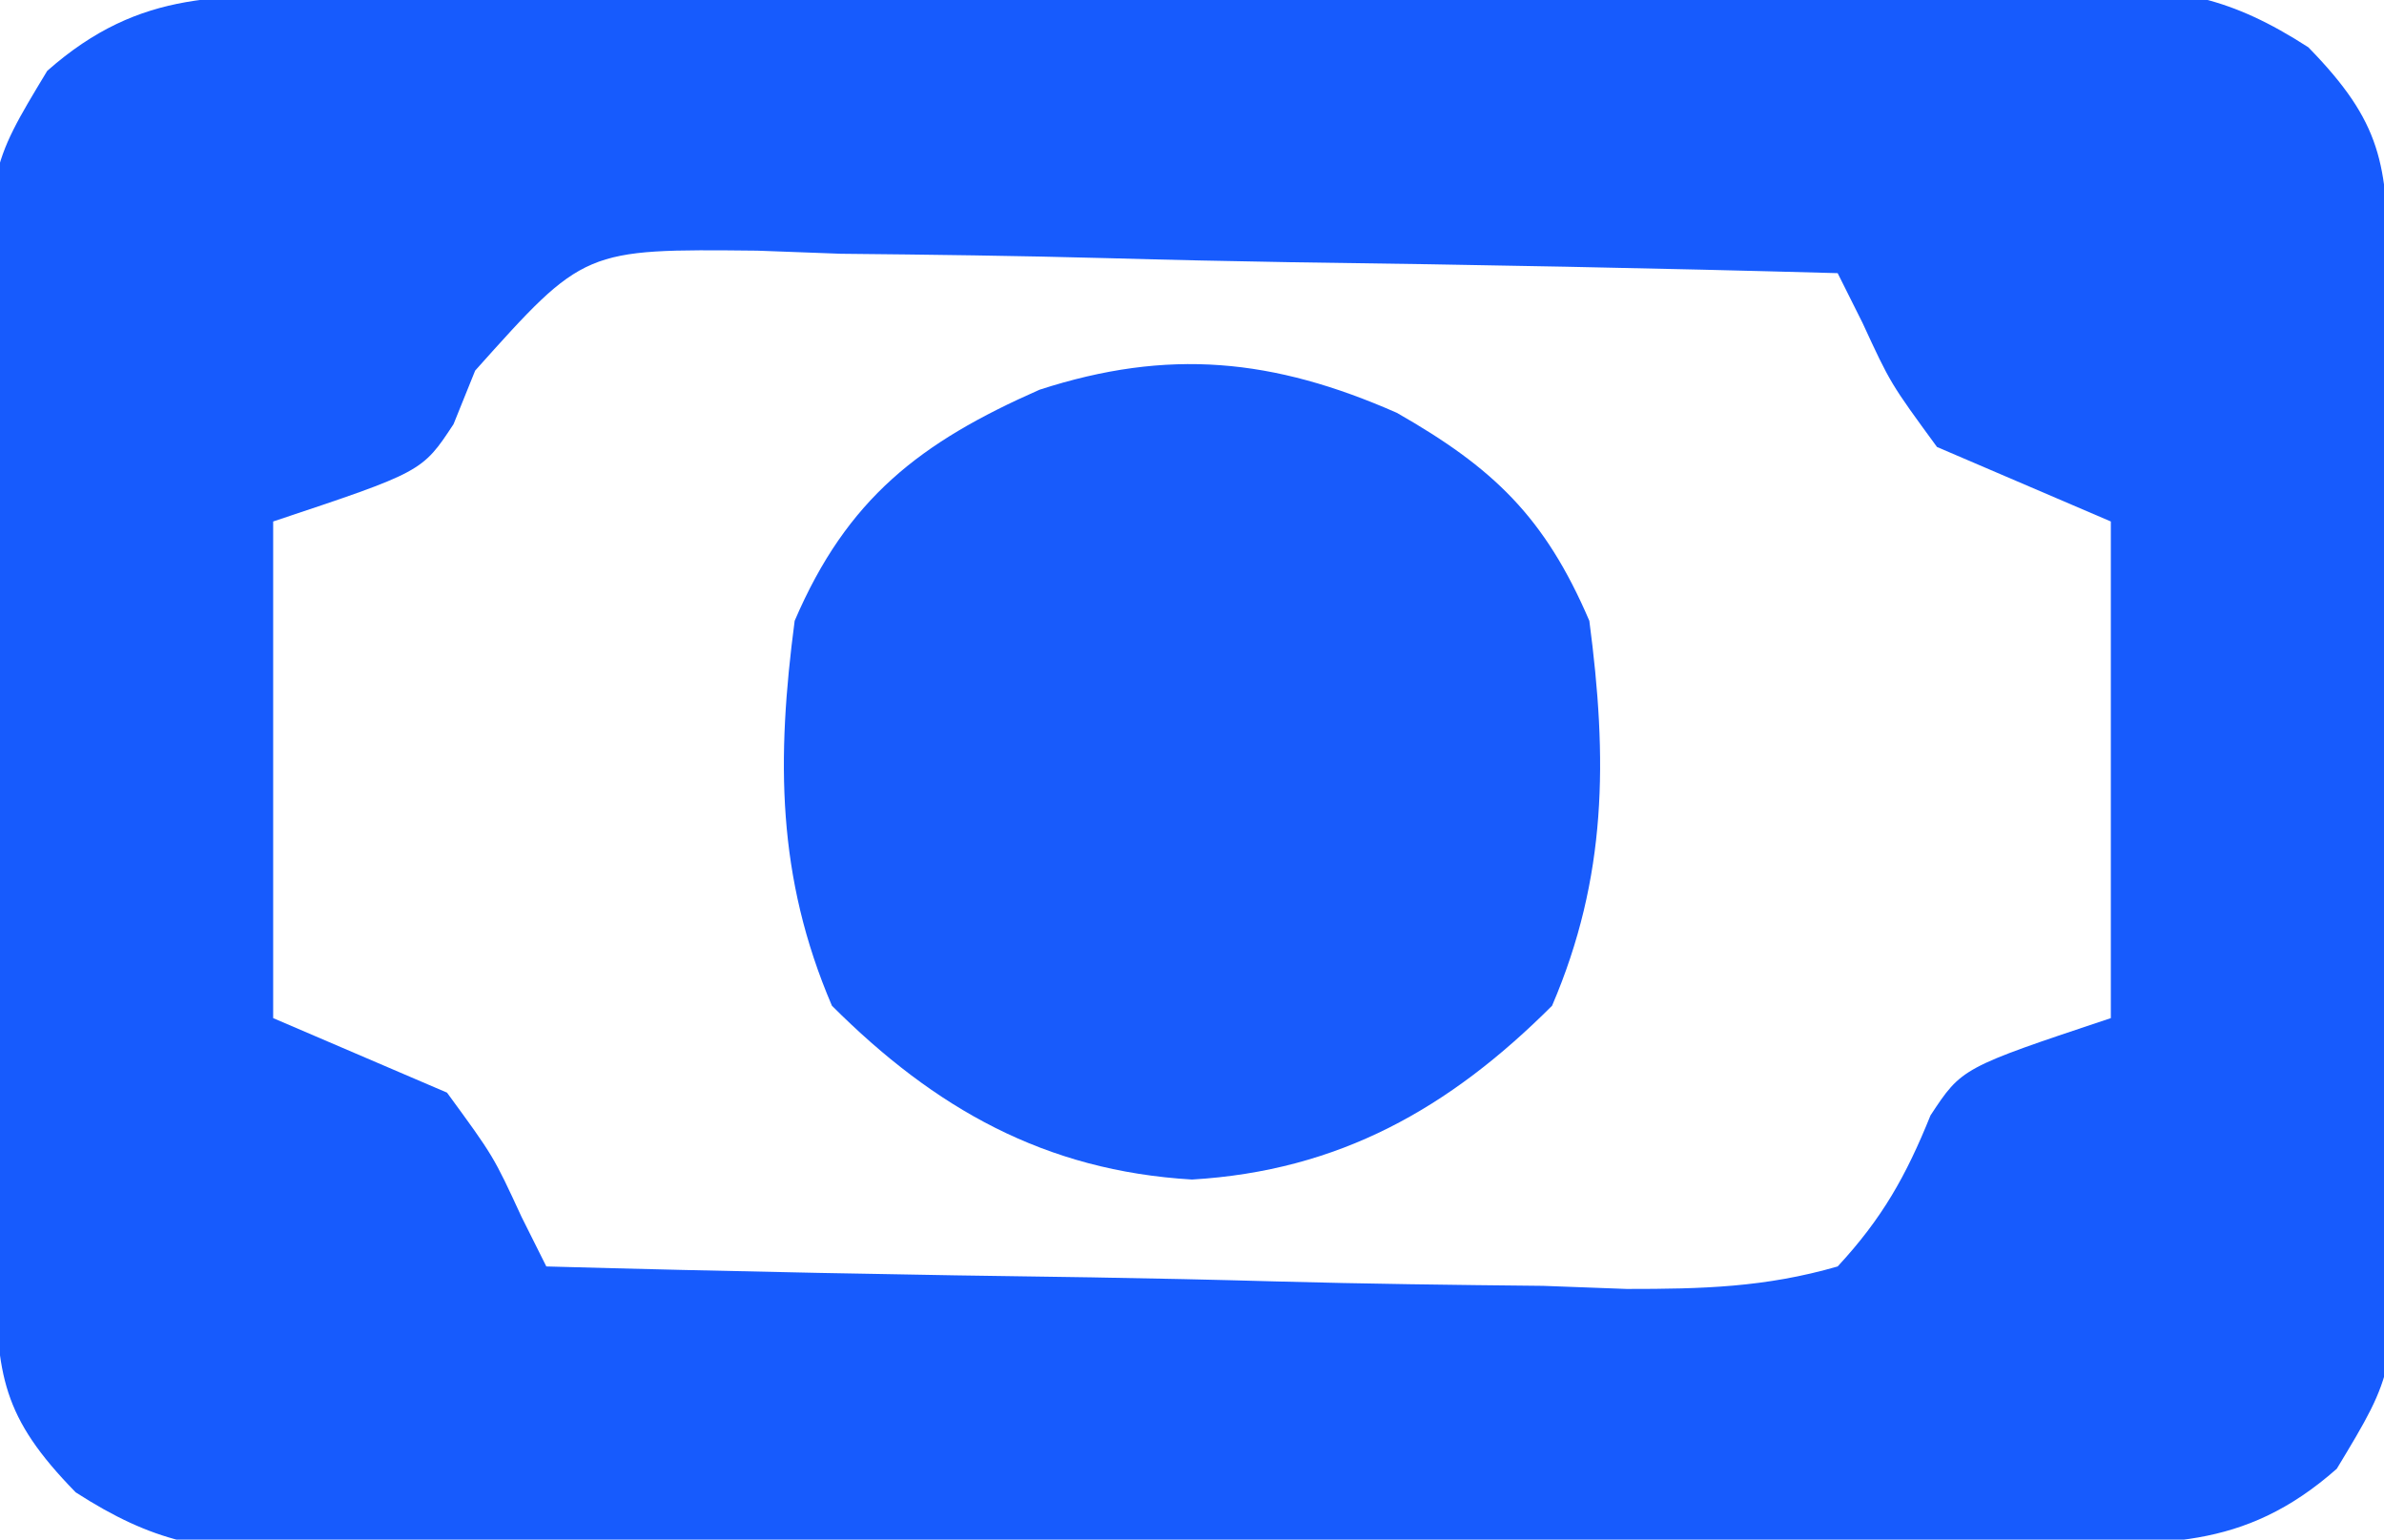 <?xml version="1.0" encoding="UTF-8"?>
<svg version="1.1" xmlns="http://www.w3.org/2000/svg" width="96" height="62">
<path d="M0 0 C1.217 -0.01 1.217 -0.01 2.459 -0.02 C5.151 -0.04 7.844 -0.051 10.536 -0.061 C11.455 -0.065 12.373 -0.069 13.32 -0.074 C18.182 -0.094 23.044 -0.109 27.906 -0.118 C32.93 -0.129 37.954 -0.164 42.978 -0.203 C46.839 -0.229 50.7 -0.238 54.562 -0.241 C56.414 -0.246 58.265 -0.258 60.117 -0.276 C62.71 -0.301 65.302 -0.3 67.895 -0.293 C68.659 -0.306 69.423 -0.319 70.211 -0.332 C73.904 -0.296 75.959 0.06 79.094 2.081 C82.064 5.122 82.271 6.777 82.318 10.915 C82.338 12.392 82.338 12.392 82.357 13.899 C82.365 14.966 82.372 16.034 82.38 17.134 C82.388 18.229 82.396 19.324 82.404 20.453 C82.418 22.774 82.429 25.095 82.437 27.416 C82.454 30.965 82.498 34.513 82.542 38.062 C82.552 40.315 82.56 42.568 82.567 44.822 C82.585 45.883 82.602 46.945 82.62 48.039 C82.598 55.42 82.598 55.42 80.24 59.324 C76.44 62.679 73.136 62.337 68.283 62.354 C67.065 62.364 67.065 62.364 65.823 62.374 C63.131 62.394 60.439 62.405 57.747 62.415 C56.828 62.419 55.91 62.423 54.963 62.428 C50.101 62.449 45.239 62.463 40.376 62.472 C35.352 62.483 30.329 62.518 25.305 62.557 C21.444 62.583 17.583 62.592 13.721 62.595 C11.869 62.6 10.017 62.612 8.165 62.63 C5.573 62.655 2.981 62.654 0.388 62.647 C-0.376 62.66 -1.141 62.673 -1.928 62.686 C-5.621 62.65 -7.677 62.294 -10.812 60.273 C-13.782 57.232 -13.989 55.577 -14.036 51.439 C-14.055 49.962 -14.055 49.962 -14.075 48.455 C-14.082 47.388 -14.089 46.32 -14.097 45.22 C-14.105 44.125 -14.113 43.03 -14.121 41.901 C-14.135 39.58 -14.146 37.259 -14.154 34.938 C-14.171 31.389 -14.215 27.841 -14.259 24.292 C-14.269 22.039 -14.278 19.786 -14.284 17.532 C-14.302 16.471 -14.319 15.409 -14.337 14.315 C-14.316 6.934 -14.316 6.934 -11.957 3.03 C-8.157 -0.325 -4.853 0.017 0 0 Z M5.275 15.101 C4.987 15.813 4.7 16.525 4.404 17.259 C3.141 19.177 3.141 19.177 -2.859 21.177 C-2.859 27.777 -2.859 34.377 -2.859 41.177 C-0.549 42.167 1.761 43.157 4.141 44.177 C6.016 46.74 6.016 46.74 7.141 49.177 C7.471 49.837 7.801 50.497 8.141 51.177 C15.455 51.38 22.768 51.52 30.083 51.616 C32.572 51.657 35.06 51.711 37.547 51.781 C41.125 51.878 44.7 51.923 48.278 51.958 C49.946 52.02 49.946 52.02 51.647 52.083 C54.683 52.085 57.223 52.022 60.141 51.177 C61.934 49.242 62.894 47.535 63.879 45.095 C65.141 43.177 65.141 43.177 71.141 41.177 C71.141 34.577 71.141 27.977 71.141 21.177 C68.831 20.187 66.521 19.197 64.141 18.177 C62.266 15.615 62.266 15.615 61.141 13.177 C60.646 12.187 60.646 12.187 60.141 11.177 C52.828 10.974 45.515 10.834 38.199 10.738 C35.711 10.697 33.223 10.643 30.735 10.573 C27.158 10.476 23.583 10.431 20.005 10.396 C18.893 10.354 17.781 10.313 16.636 10.271 C9.661 10.199 9.661 10.199 5.275 15.101 Z " fill="#175BFD" transform="translate(13.859,-0.177)"/>
<path d="M0 0 C3.872 2.21 5.953 4.182 7.75 8.375 C8.483 13.936 8.474 18.685 6.25 23.875 C2.115 28.01 -2.328 30.525 -8.25 30.875 C-14.172 30.525 -18.615 28.01 -22.75 23.875 C-24.974 18.685 -24.983 13.936 -24.25 8.375 C-22.134 3.437 -19.183 1.183 -14.391 -0.93 C-9.2 -2.616 -4.97 -2.19 0 0 Z " fill="#185BFB" transform="translate(56.25,16.625)"/>
</svg>

